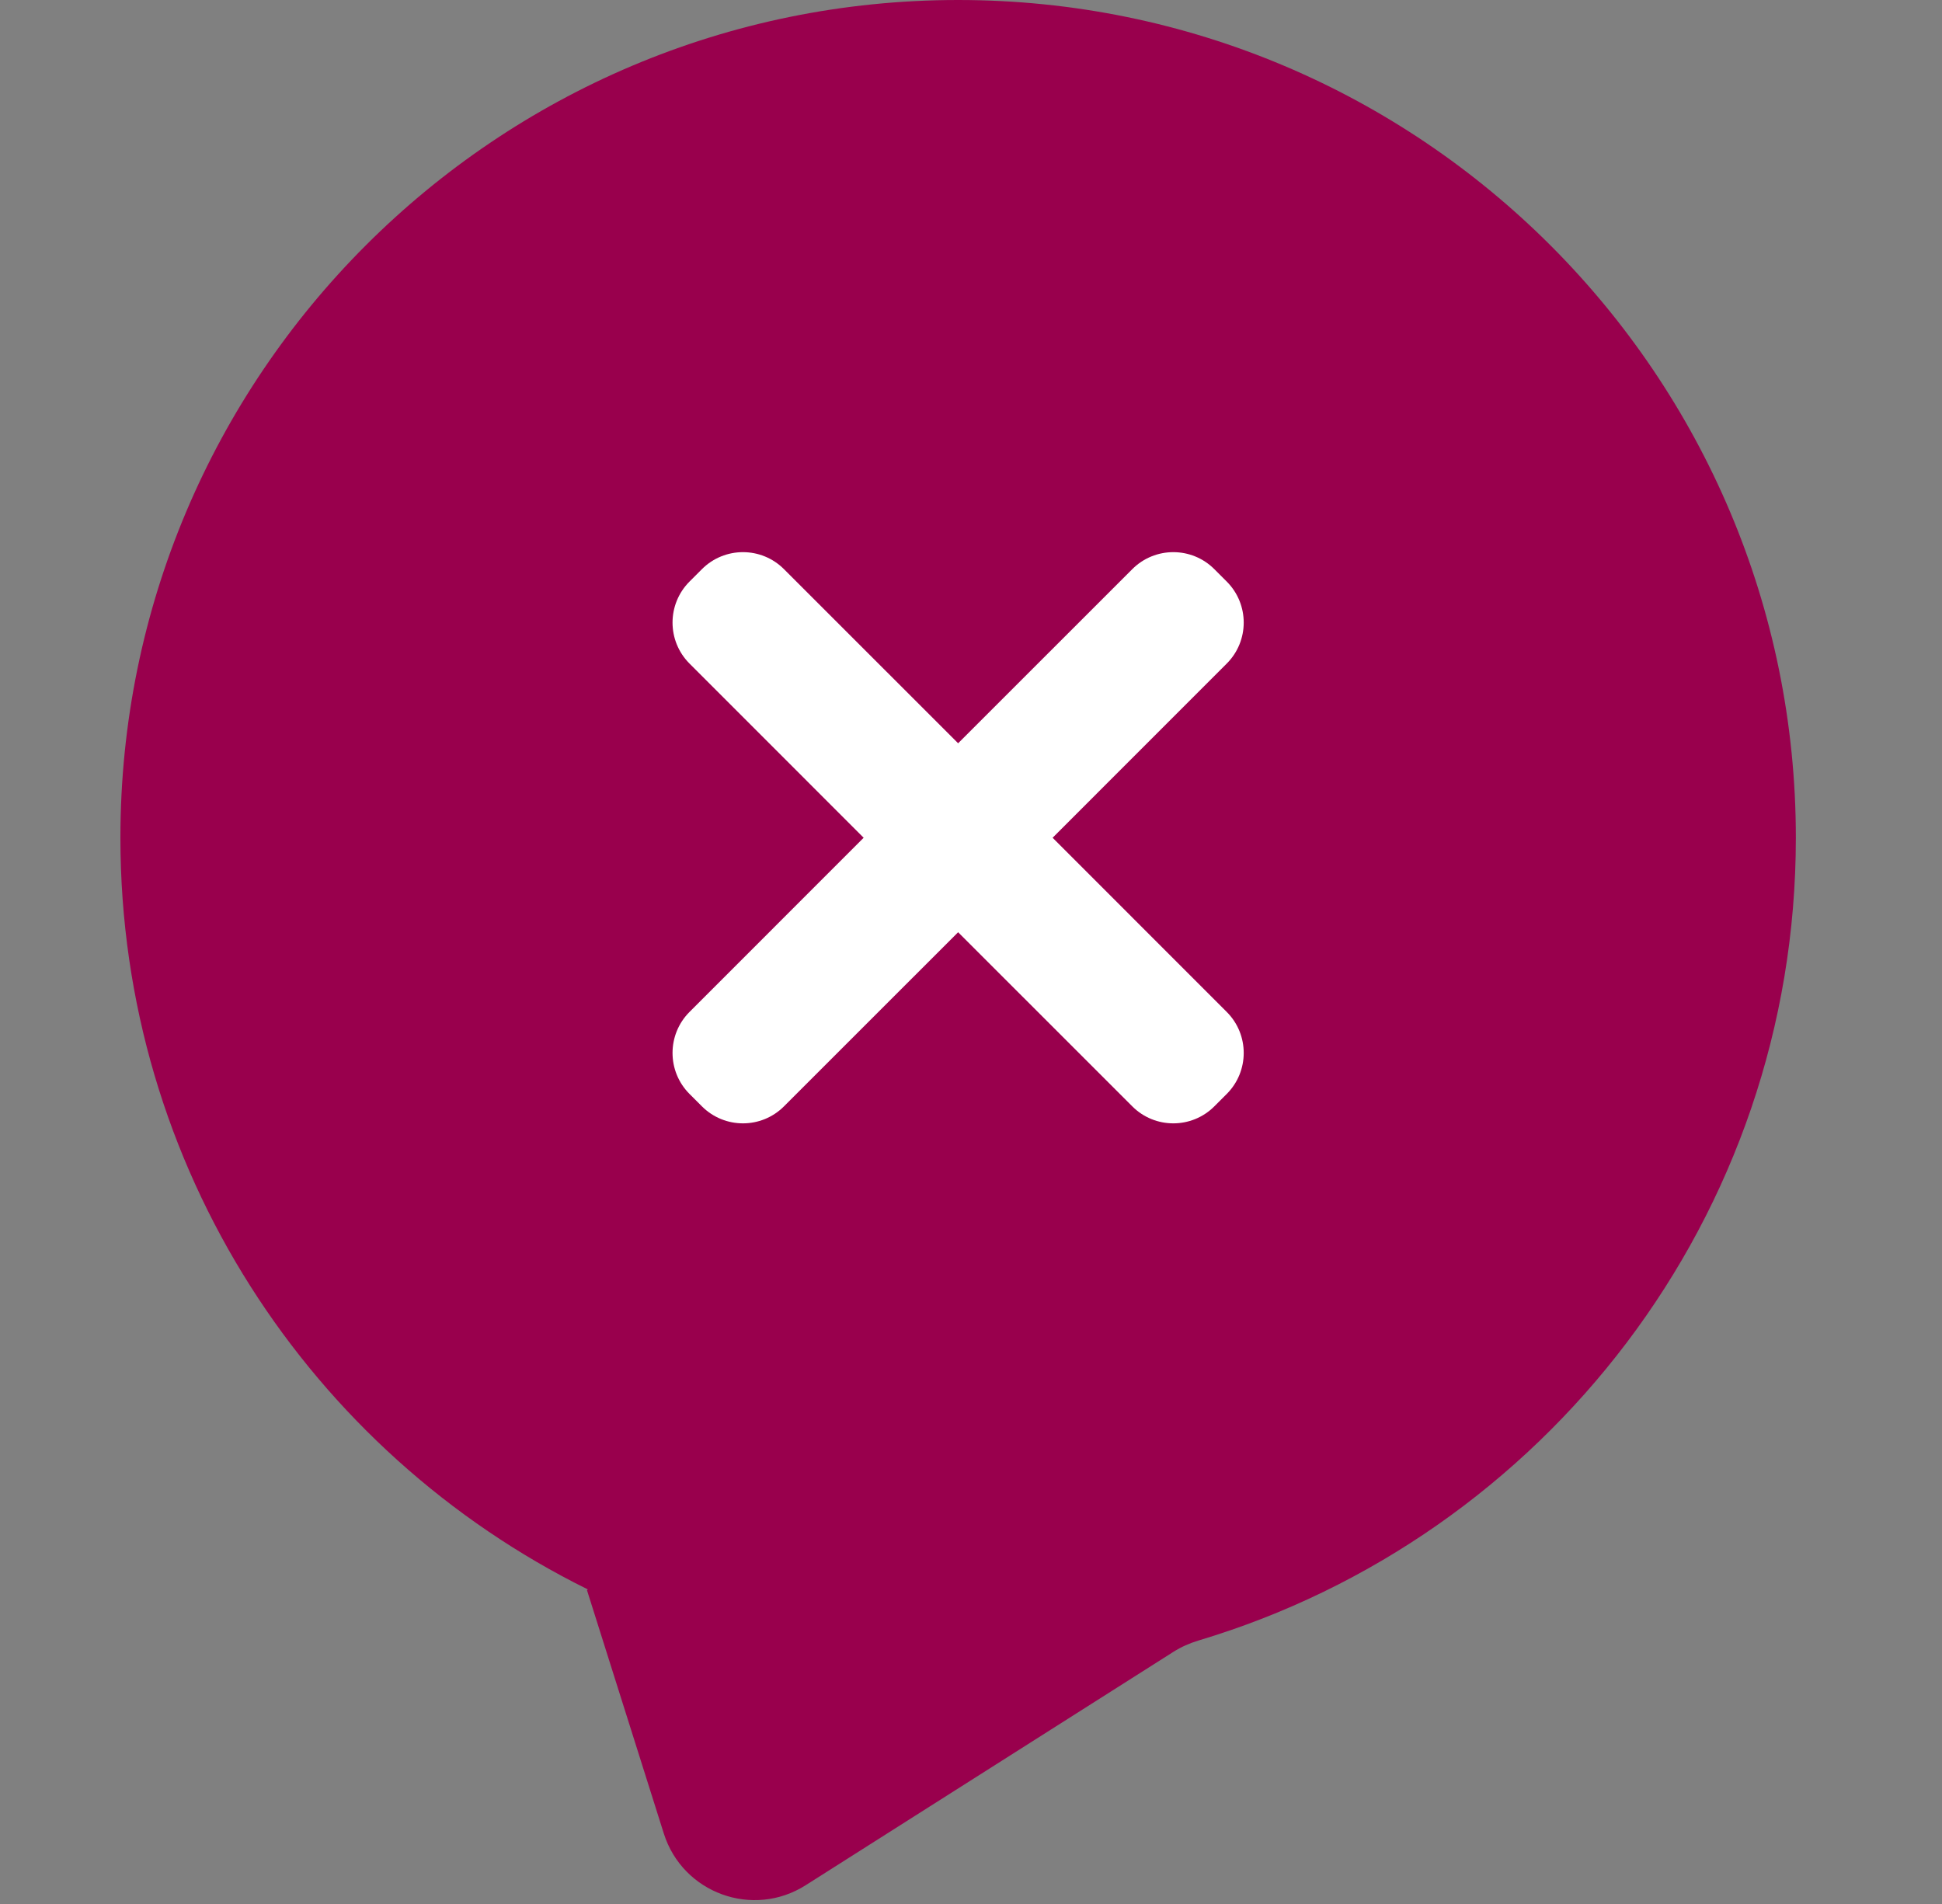 <svg width="51" height="50" viewBox="0 0 51 50" fill="none" xmlns="http://www.w3.org/2000/svg">
<rect x="0" y="0" width="51" height="50" fill="#808080" stroke="none"/>
<path fill-rule="evenodd" clip-rule="evenodd" d="M30.815 43.379C31.02 43.249 31.244 43.15 31.478 43.08C40.55 40.366 47.162 31.955 47.162 22C47.162 9.85 37.312 0 25.162 0C13.012 0 3.162 9.85 3.162 22C3.162 30.656 8.161 38.144 15.429 41.735C15.437 41.739 15.434 41.752 15.424 41.751C15.418 41.751 15.414 41.756 15.416 41.762L17.433 48.15C17.928 49.716 19.771 50.388 21.157 49.508L30.815 43.379Z" fill="#99004D"/>
<path d="M32.215 17.427C32.811 16.832 32.811 15.867 32.215 15.271L31.891 14.947C31.296 14.351 30.33 14.351 29.735 14.947L25.162 19.519L20.589 14.947C19.994 14.351 19.029 14.351 18.433 14.947L18.109 15.271C17.513 15.867 17.513 16.832 18.109 17.427L22.681 22L18.109 26.573C17.513 27.168 17.513 28.134 18.109 28.729L18.433 29.053C19.029 29.649 19.994 29.649 20.589 29.053L25.162 24.481L29.735 29.053C30.33 29.649 31.296 29.649 31.891 29.053L32.215 28.729C32.811 28.134 32.811 27.168 32.215 26.573L27.643 22L32.215 17.427Z" fill="white"/>
</svg>

